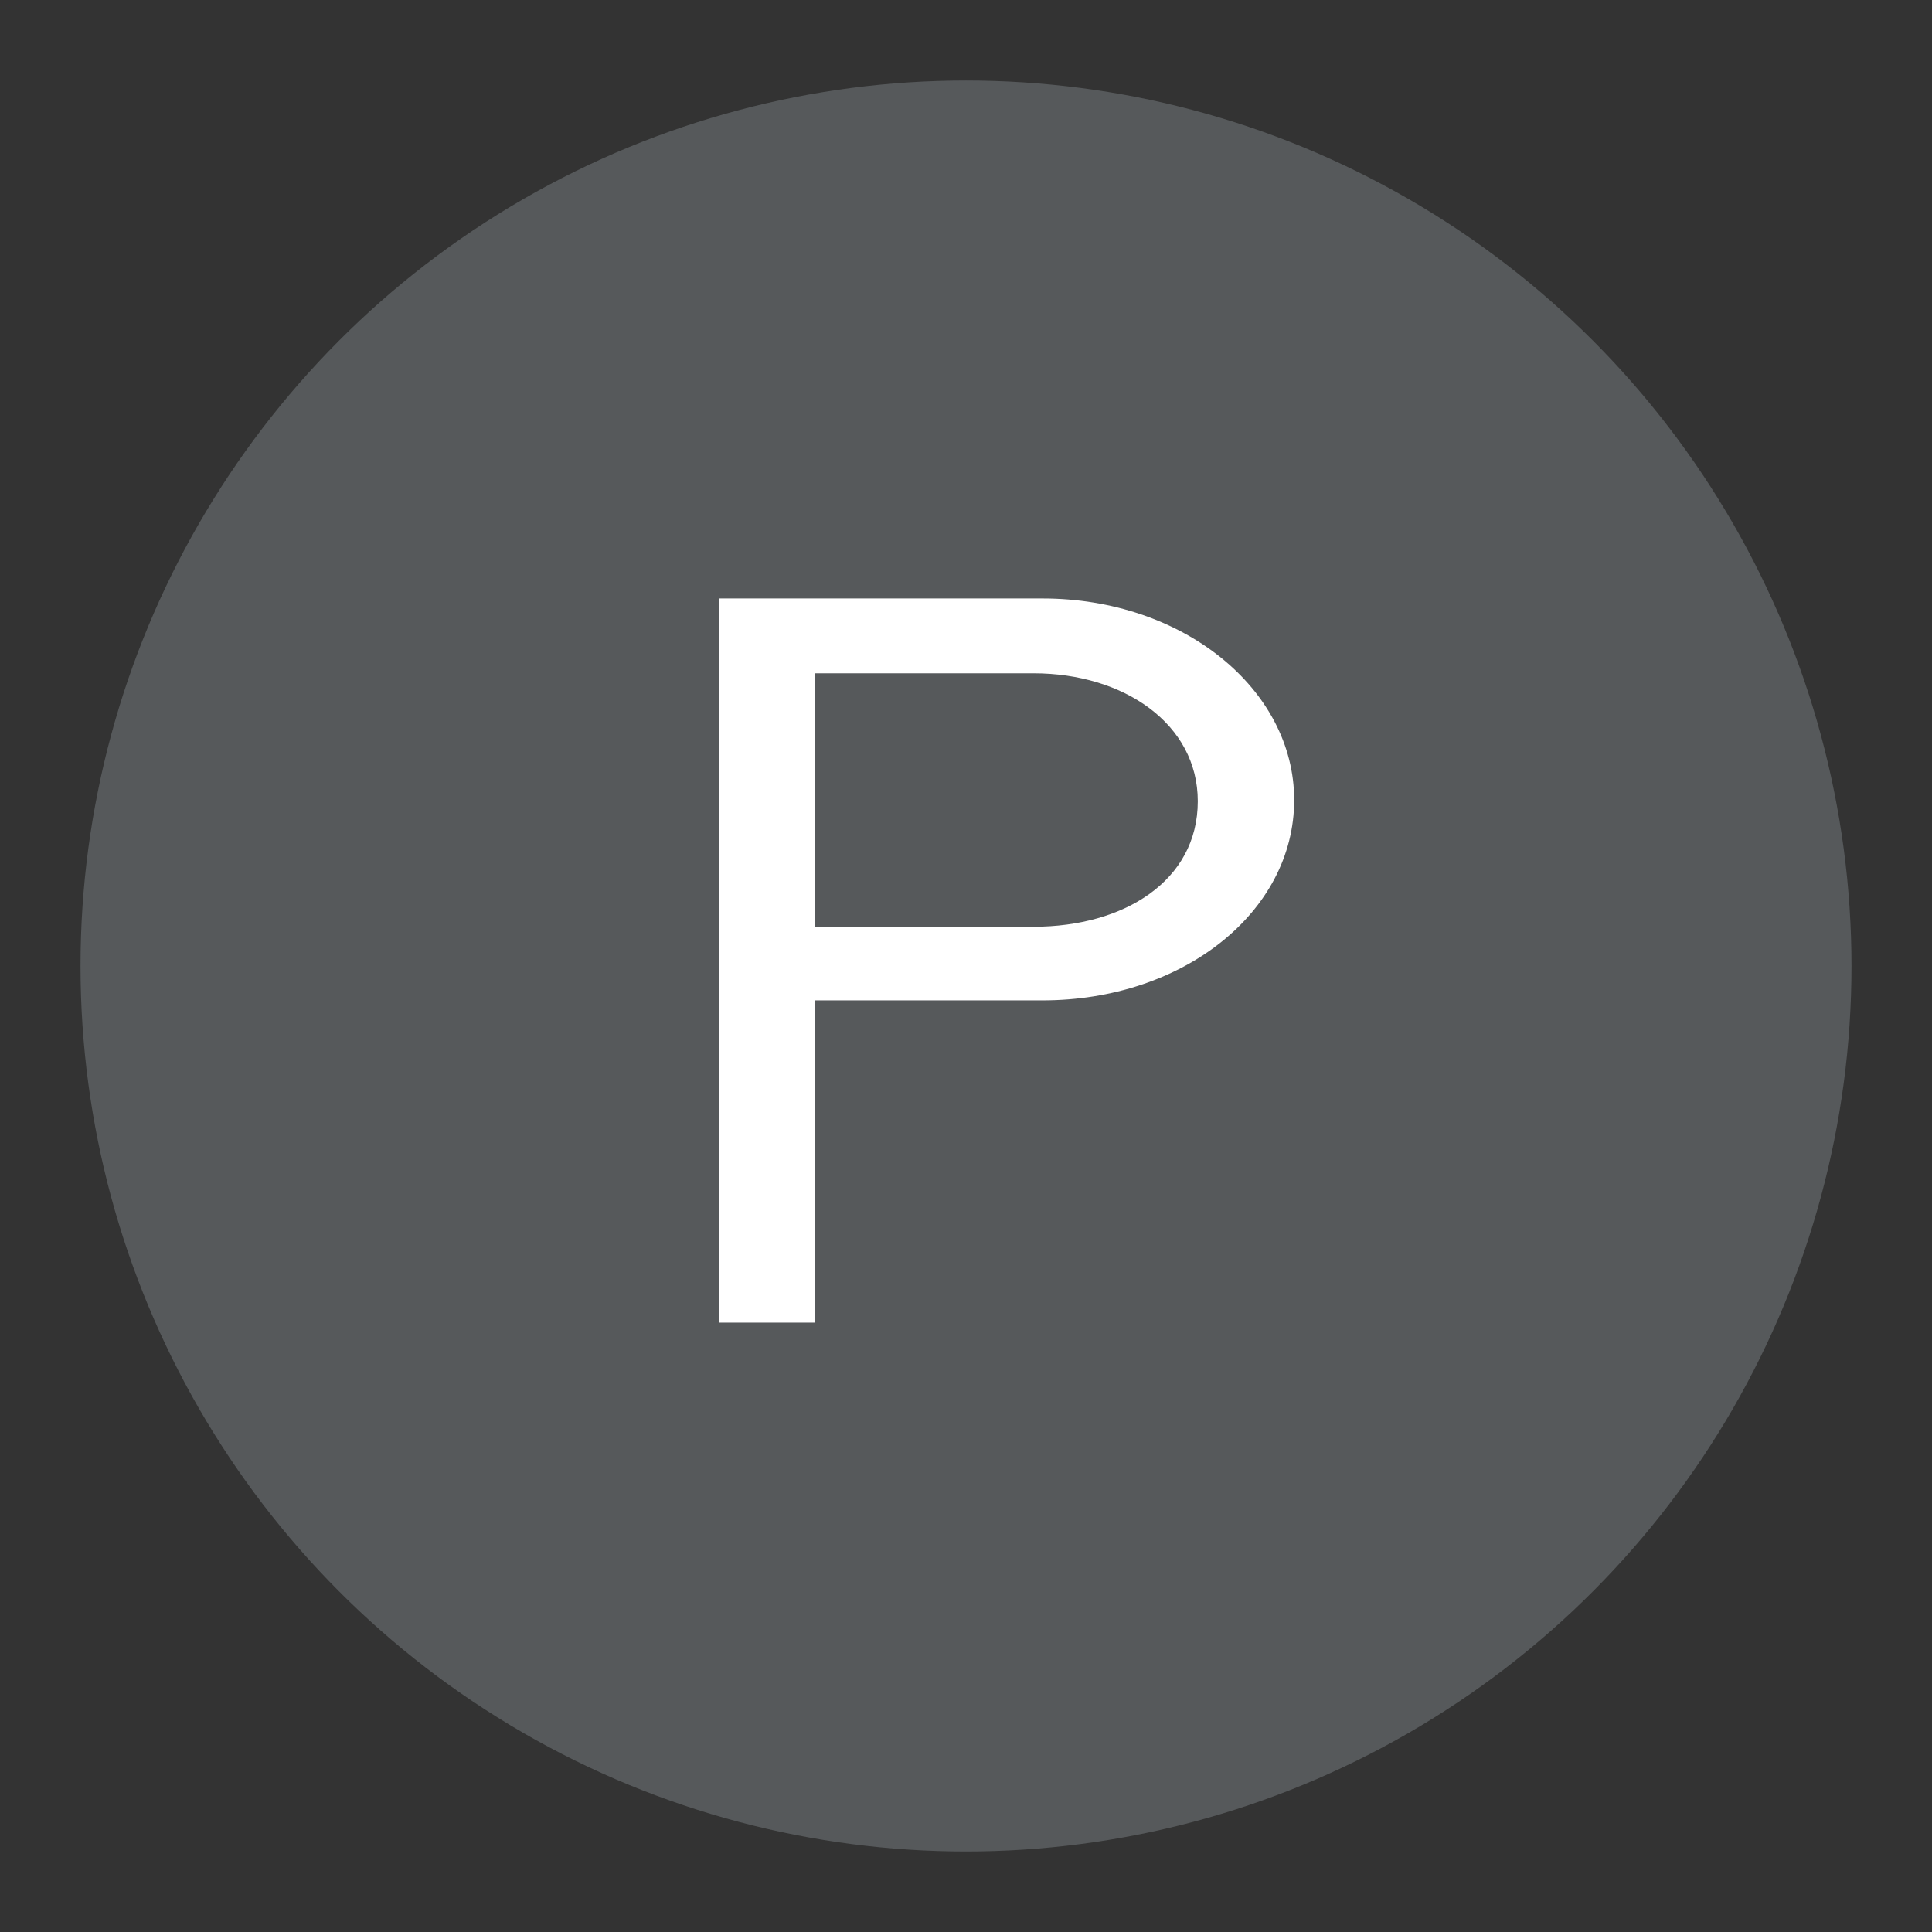 <?xml version="1.0" encoding="UTF-8"?>
<svg version="1.1" viewBox="0 0 192 192" xmlns="http://www.w3.org/2000/svg">
 <rect x="0" y="0" width="192" height="192" fill="#333333" stroke="none"/>
 <circle class="a" cx="96" cy="96" r="88" style="fill:#56595b"/>
 <path transform="scale(1.117 .895)" d="m92.762 66.453h-28.813v80.408h8.577v-35.782h20.236c12.463 0 22.38-9.783 22.38-22.246 0-12.329-9.917-22.38-22.38-22.38zm-0.804 36.452h-19.432v-28.143h19.432c8.041 0 14.608 5.629 14.608 14.205 0 8.845-6.567 13.937-14.608 13.937z" style="fill:#fff;paint-order:stroke fill markers;stroke-linecap:round;stroke-linejoin:round;stroke-width:7.44" aria-label="P"/>
</svg>
